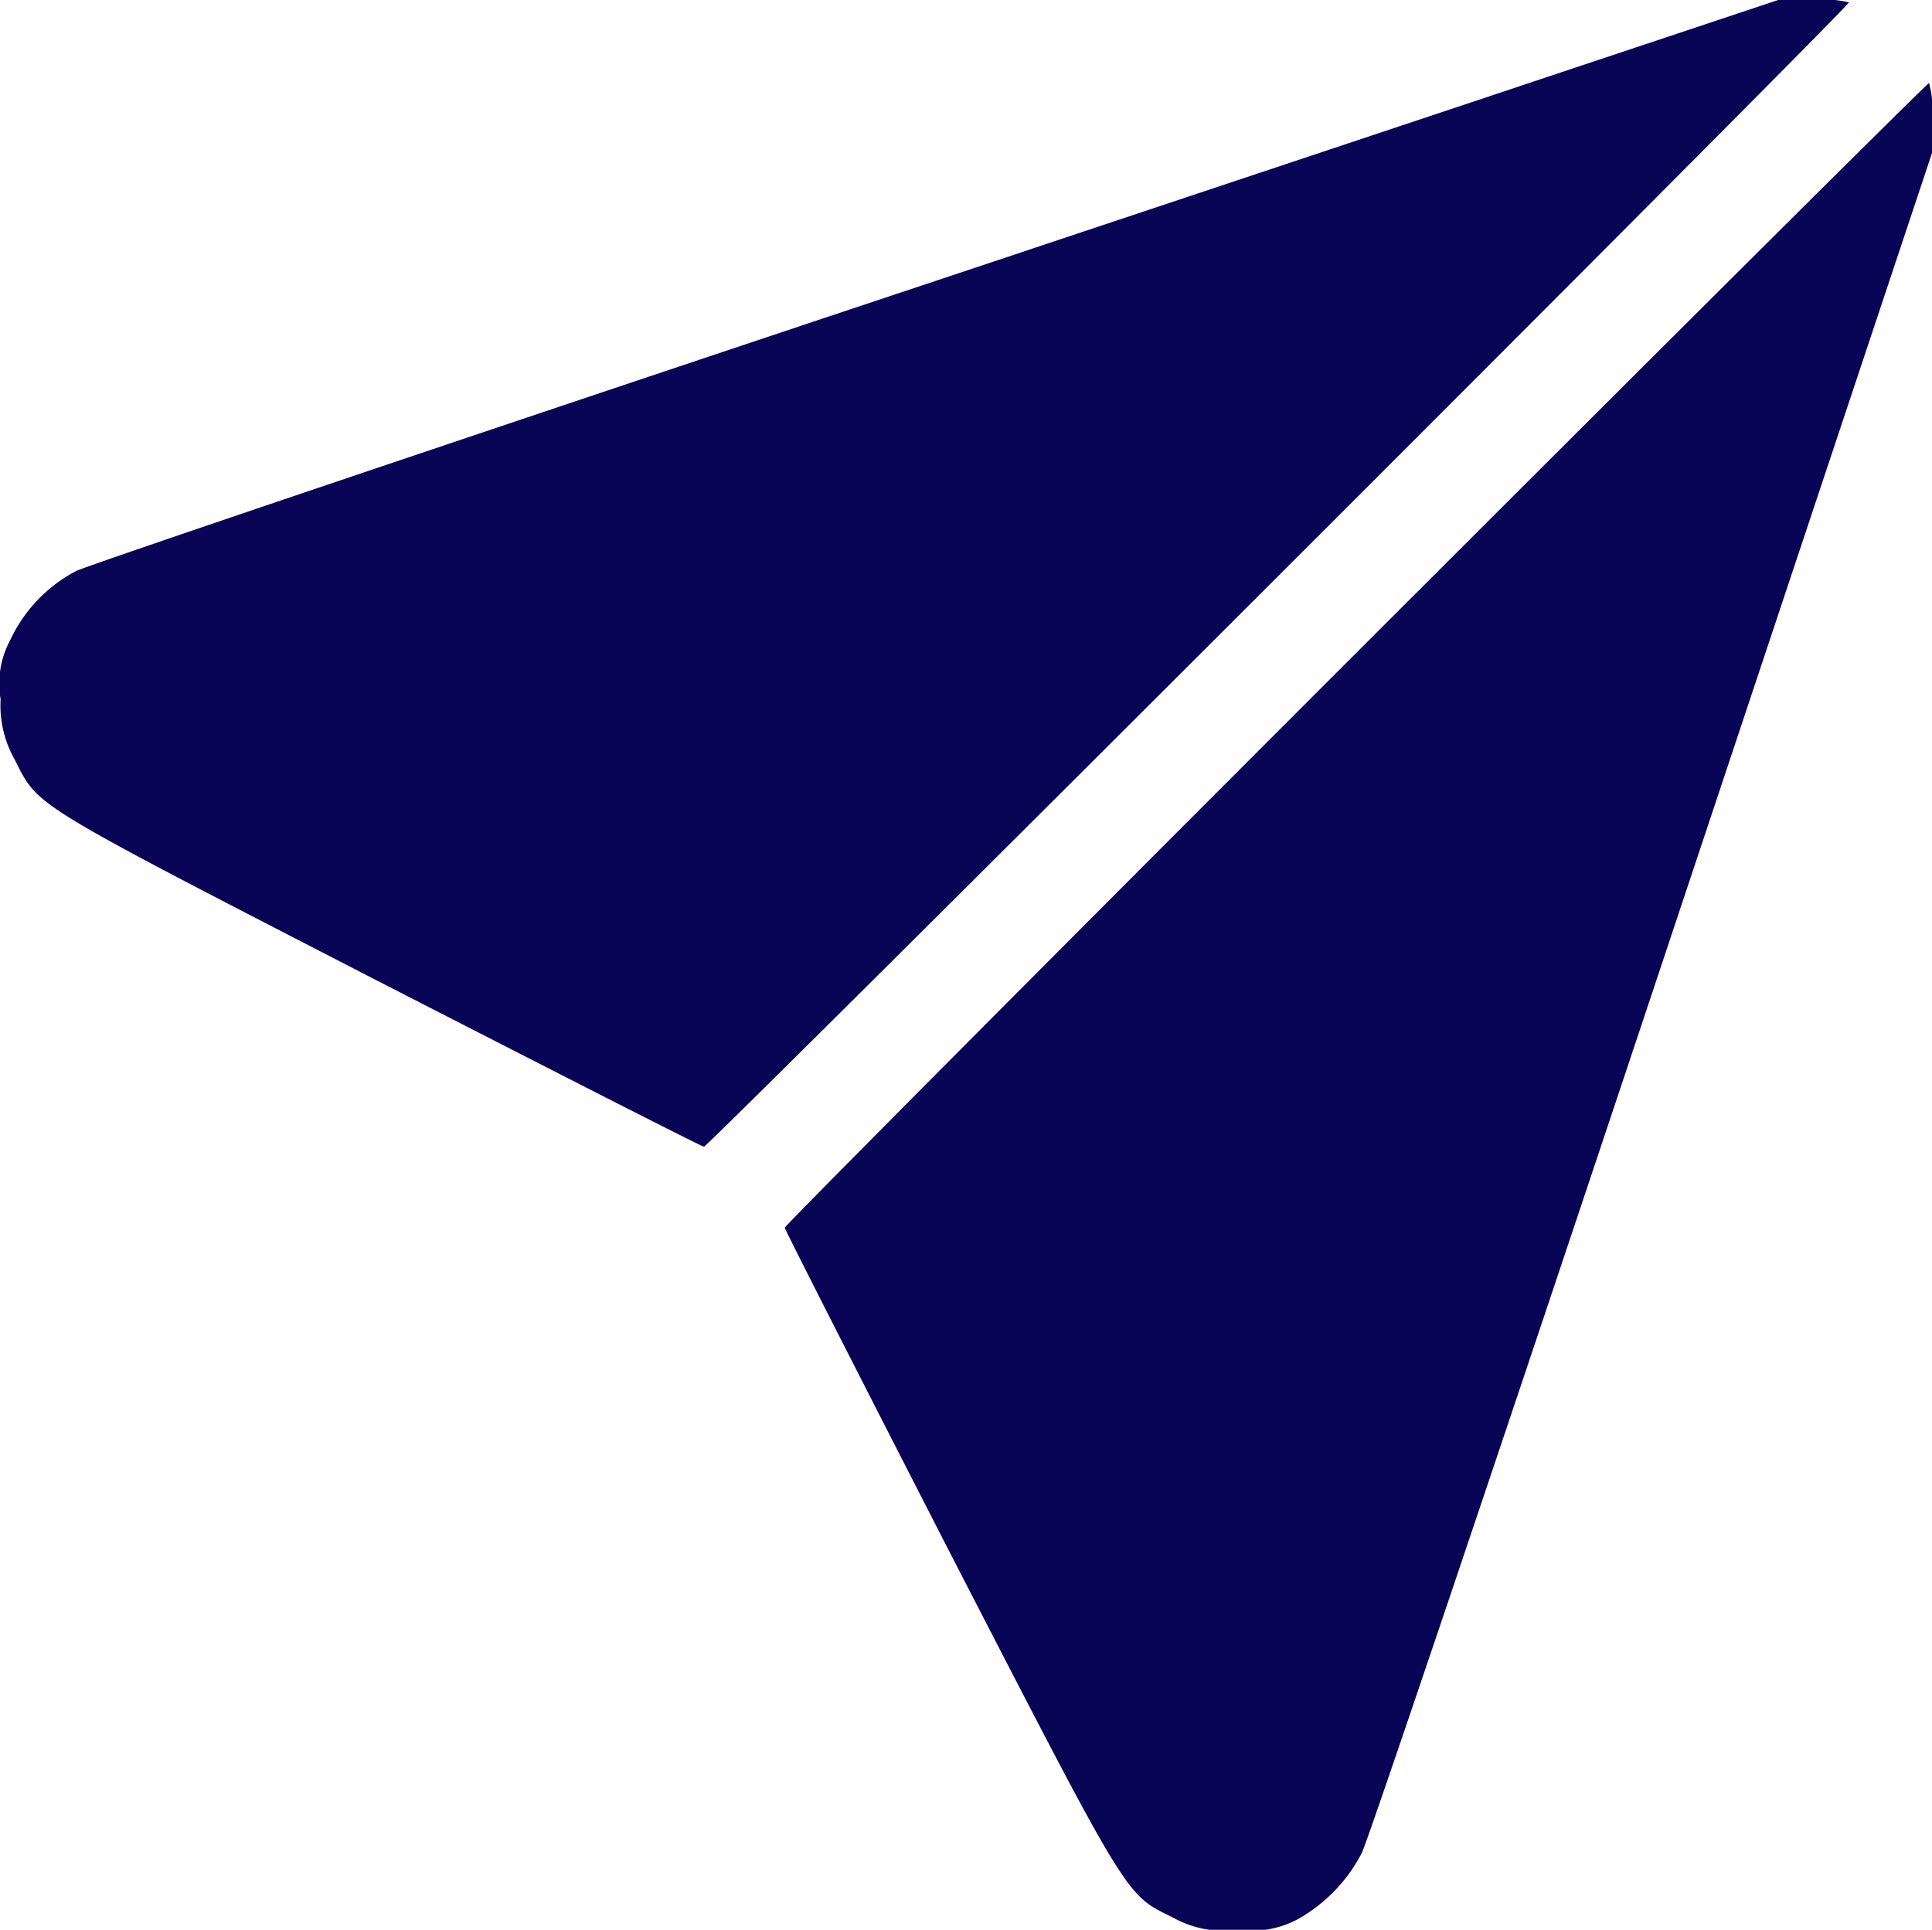 <svg xmlns="http://www.w3.org/2000/svg" width="22.061" height="22.041" viewBox="0 0 22.061 22.041">
  <g id="Group_7934" data-name="Group 7934" transform="translate(-136 -841.979)">
    <g id="send_3_" data-name="send (3)" transform="translate(135.957 1353.979)">
      <path id="Path_19525" data-name="Path 19525" d="M10.75-508.8c-5.287,1.762-9.713,3.258-9.838,3.322a1.7,1.7,0,0,0-.75.784,1.049,1.049,0,0,0-.112.681,1.252,1.252,0,0,0,.159.685c.28.552.147.47,4.167,2.542,2.017,1.034,3.68,1.883,3.706,1.883.047,0,13.074-13.018,13.074-13.07a1.326,1.326,0,0,0-.4-.03h-.4Z" transform="translate(0)" fill="#080557"/>
      <path id="Path_19526" data-name="Path 19526" d="M214.515-483.48c-3.581,3.581-6.515,6.533-6.515,6.554s.849,1.689,1.883,3.706c2.077,4.029,2,3.9,2.555,4.176a1.186,1.186,0,0,0,.733.138,1.128,1.128,0,0,0,.685-.121,1.829,1.829,0,0,0,.733-.758c.069-.134,1.56-4.555,3.318-9.829L221.1-489.2v-.4a1.115,1.115,0,0,0-.034-.4C221.048-490,218.1-487.065,214.515-483.48Z" transform="translate(-198.996 -21.052)" fill="#080557"/>
    </g>
  </g>
</svg>
